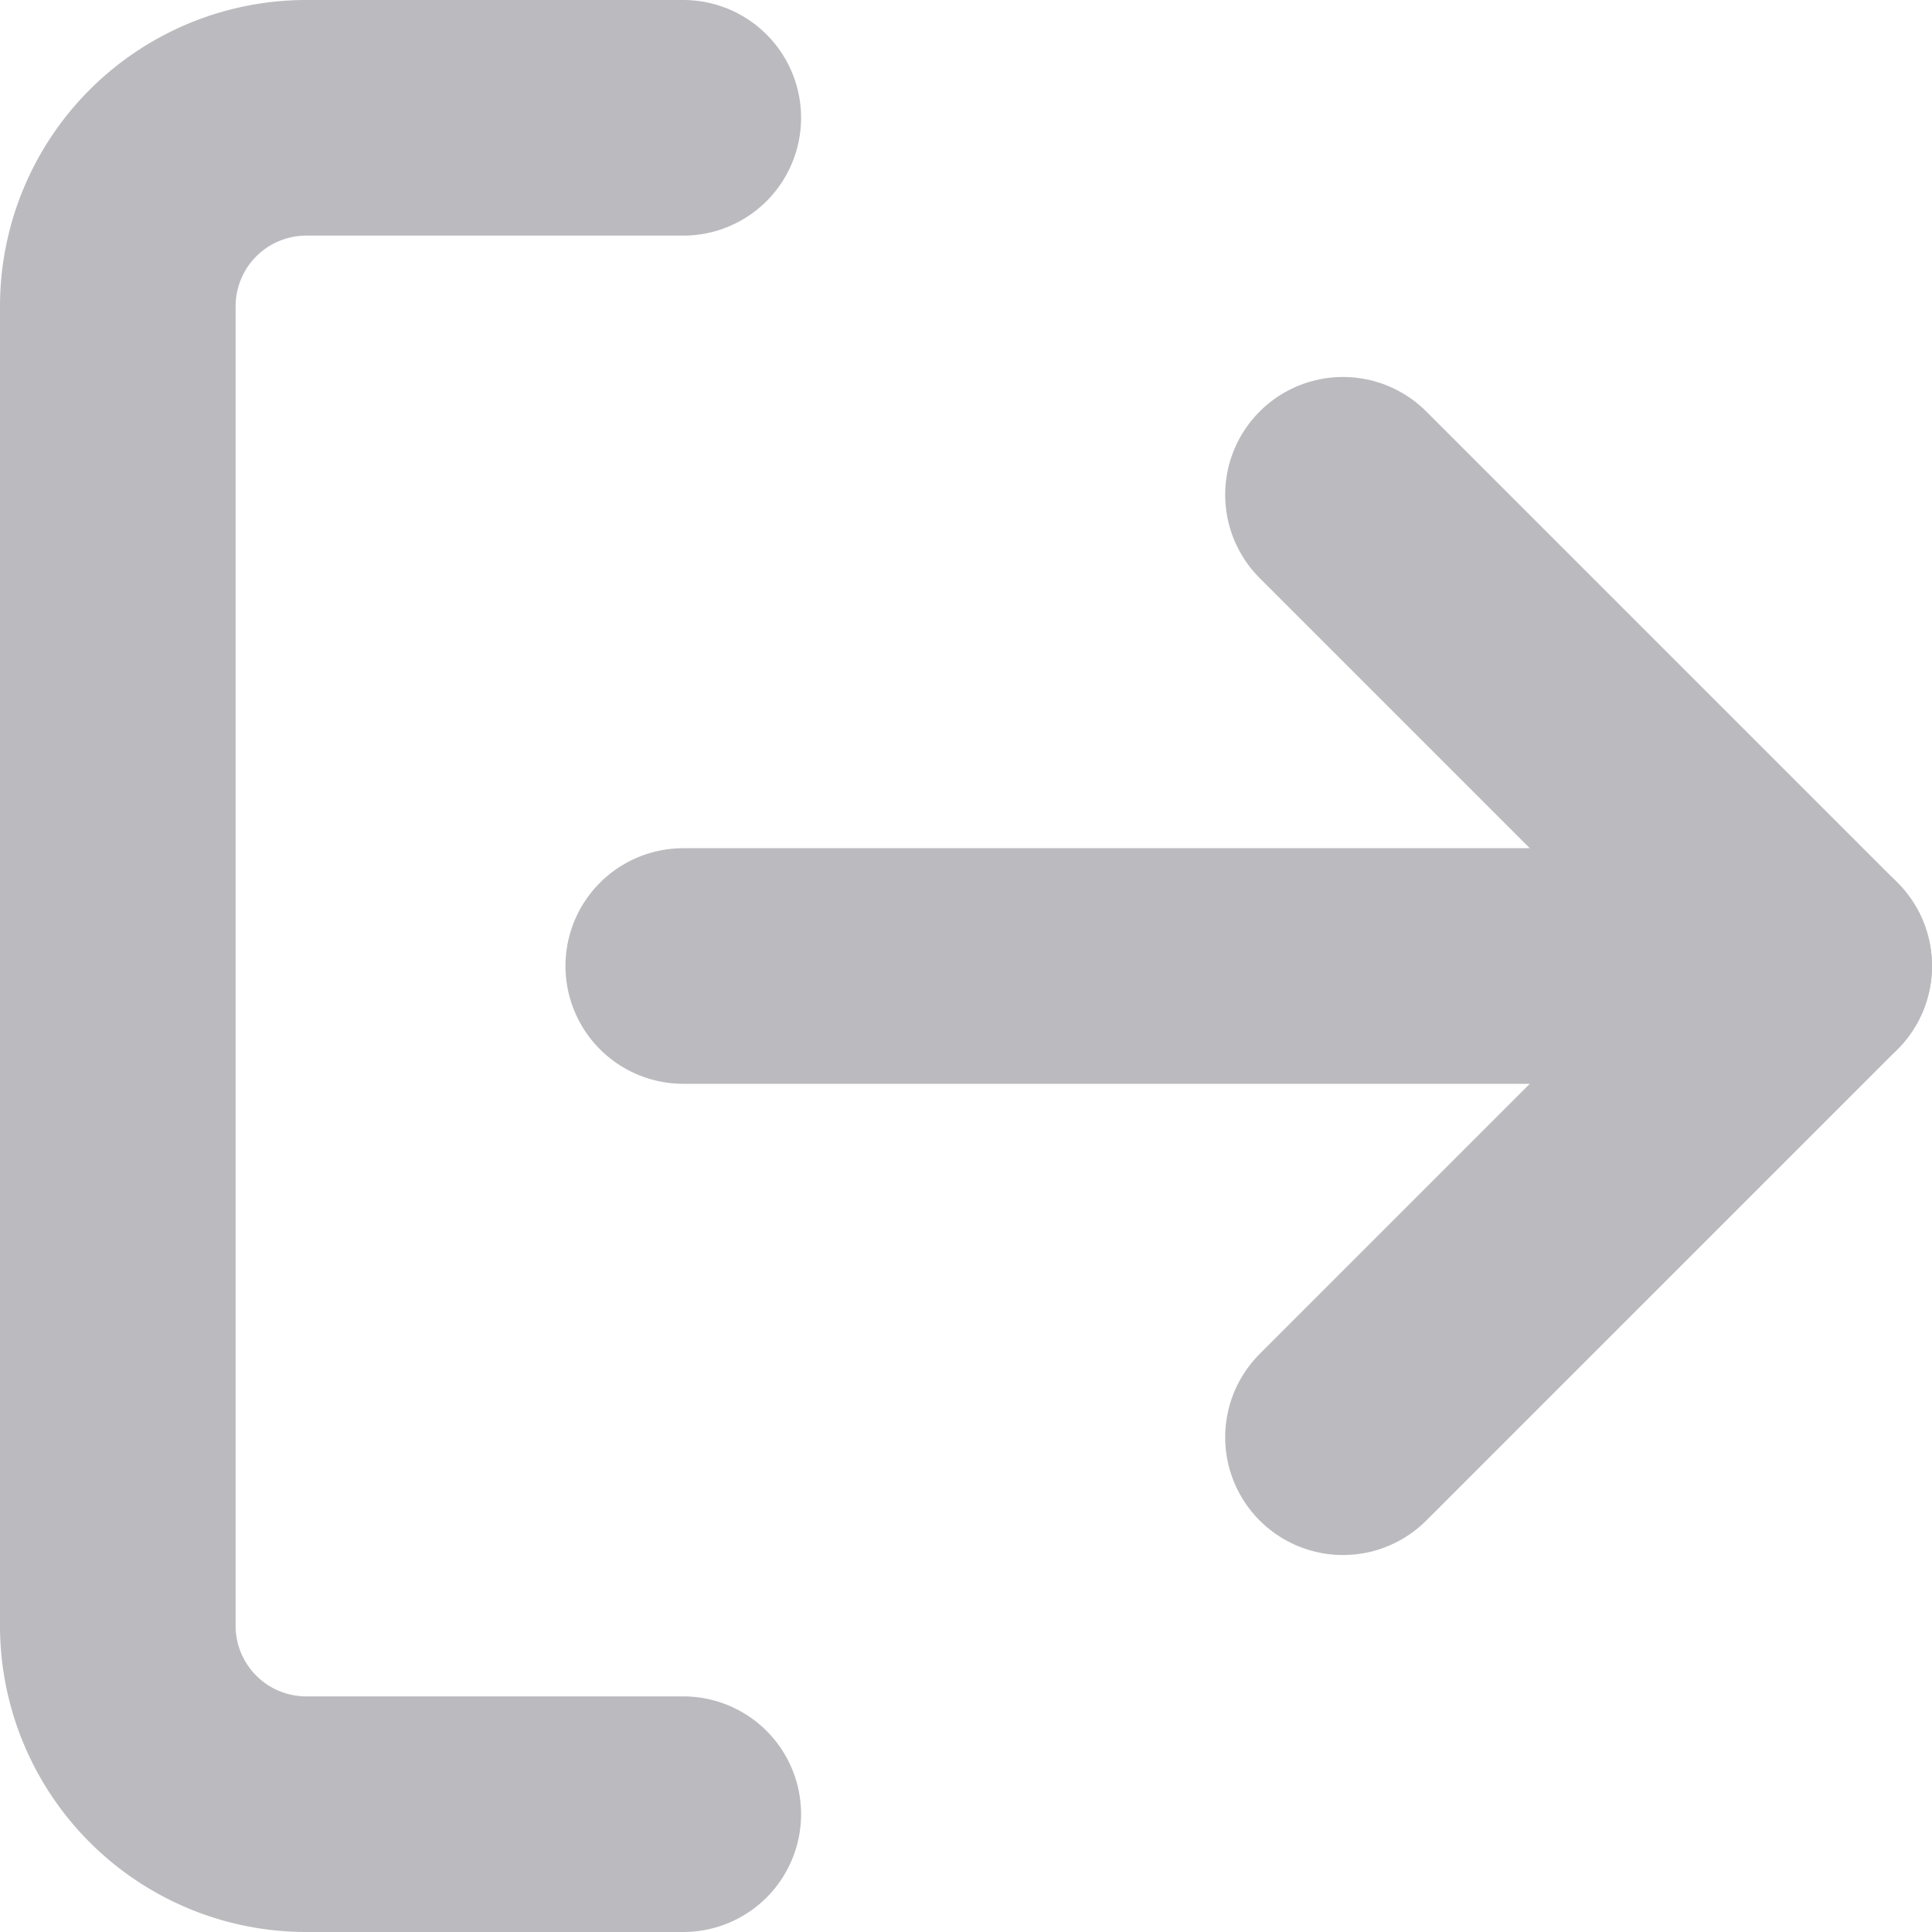 <svg xmlns="http://www.w3.org/2000/svg" width="20.5" height="20.5" viewBox="0 0 20.5 20.5">
  <g id="log-out" transform="translate(-1.75 -1.75)">
    <path id="Path_34358" data-name="Path 34358" d="M9,21H5a2,2,0,0,1-2-2V5A2,2,0,0,1,5,3H9" fill="none" stroke="#bbbabf" stroke-linecap="round" stroke-linejoin="round" stroke-width="2.5"/>
    <path id="Path_34359" data-name="Path 34359" d="M16,17l5-5L16,7" fill="none" stroke="#bbbabf" stroke-linecap="round" stroke-linejoin="round" stroke-width="2.5"/>
    <line id="Line_884" data-name="Line 884" x1="12" transform="translate(9 12)" fill="none" stroke="#bbbabf" stroke-linecap="round" stroke-linejoin="round" stroke-width="2.5"/>
  </g>
</svg>
